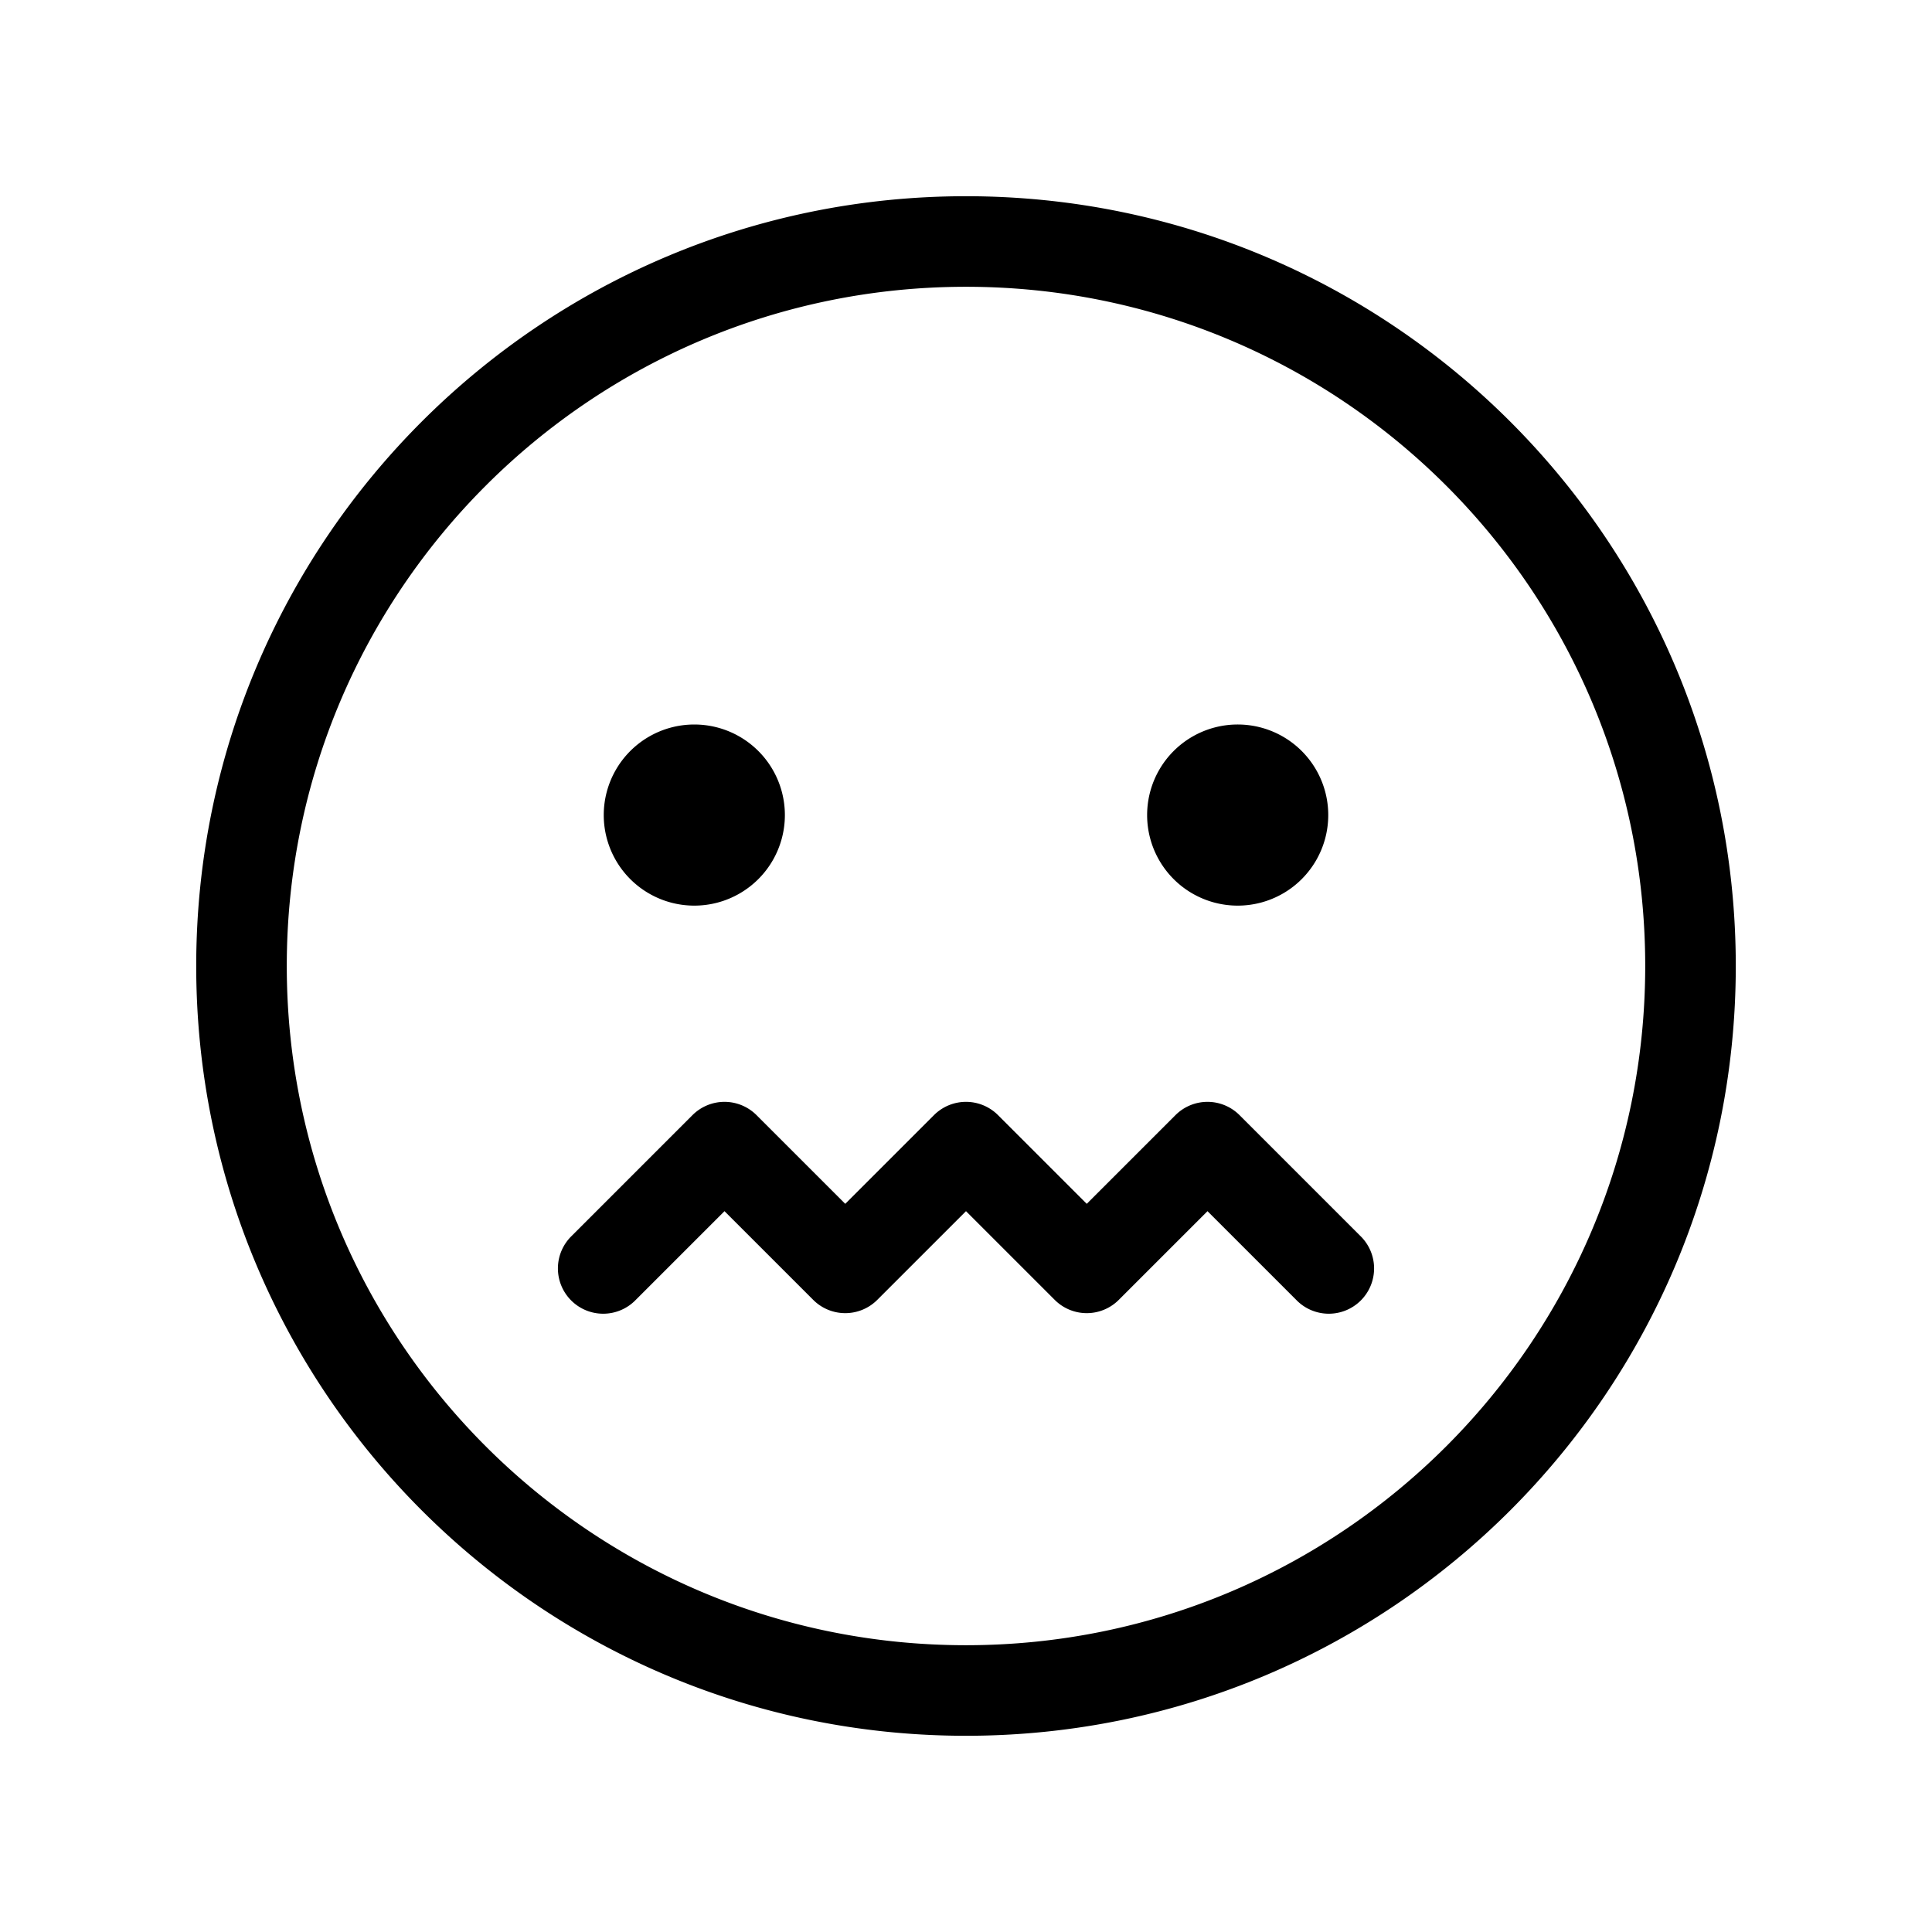 <svg xmlns="http://www.w3.org/2000/svg" fill="currentColor" viewBox="0 0 128 128"><path d="M19 64c0-24.853 20.147-45 45-45s45 20.147 45 45-20.147 45-45 45-45-20.147-45-45Zm45-51c-28.166 0-51 22.834-51 51s22.834 51 51 51 51-22.834 51-51-22.834-51-51-51ZM50.121 73.879a3 3 0 0 0-4.242 0l-8 8a3 3 0 1 0 4.242 4.242L48 80.243l5.879 5.878a3 3 0 0 0 4.242 0L64 80.243l5.879 5.878a3 3 0 0 0 4.242 0L80 80.243l5.879 5.878a3 3 0 1 0 4.242-4.242l-8-8a3 3 0 0 0-4.242 0L72 79.757l-5.879-5.878a3 3 0 0 0-4.242 0L56 79.757l-5.879-5.878ZM46 60a6 6 0 1 0 0-12 6 6 0 0 0 0 12Zm42-6a6 6 0 1 1-12 0 6 6 0 0 1 12 0Z"/></svg>